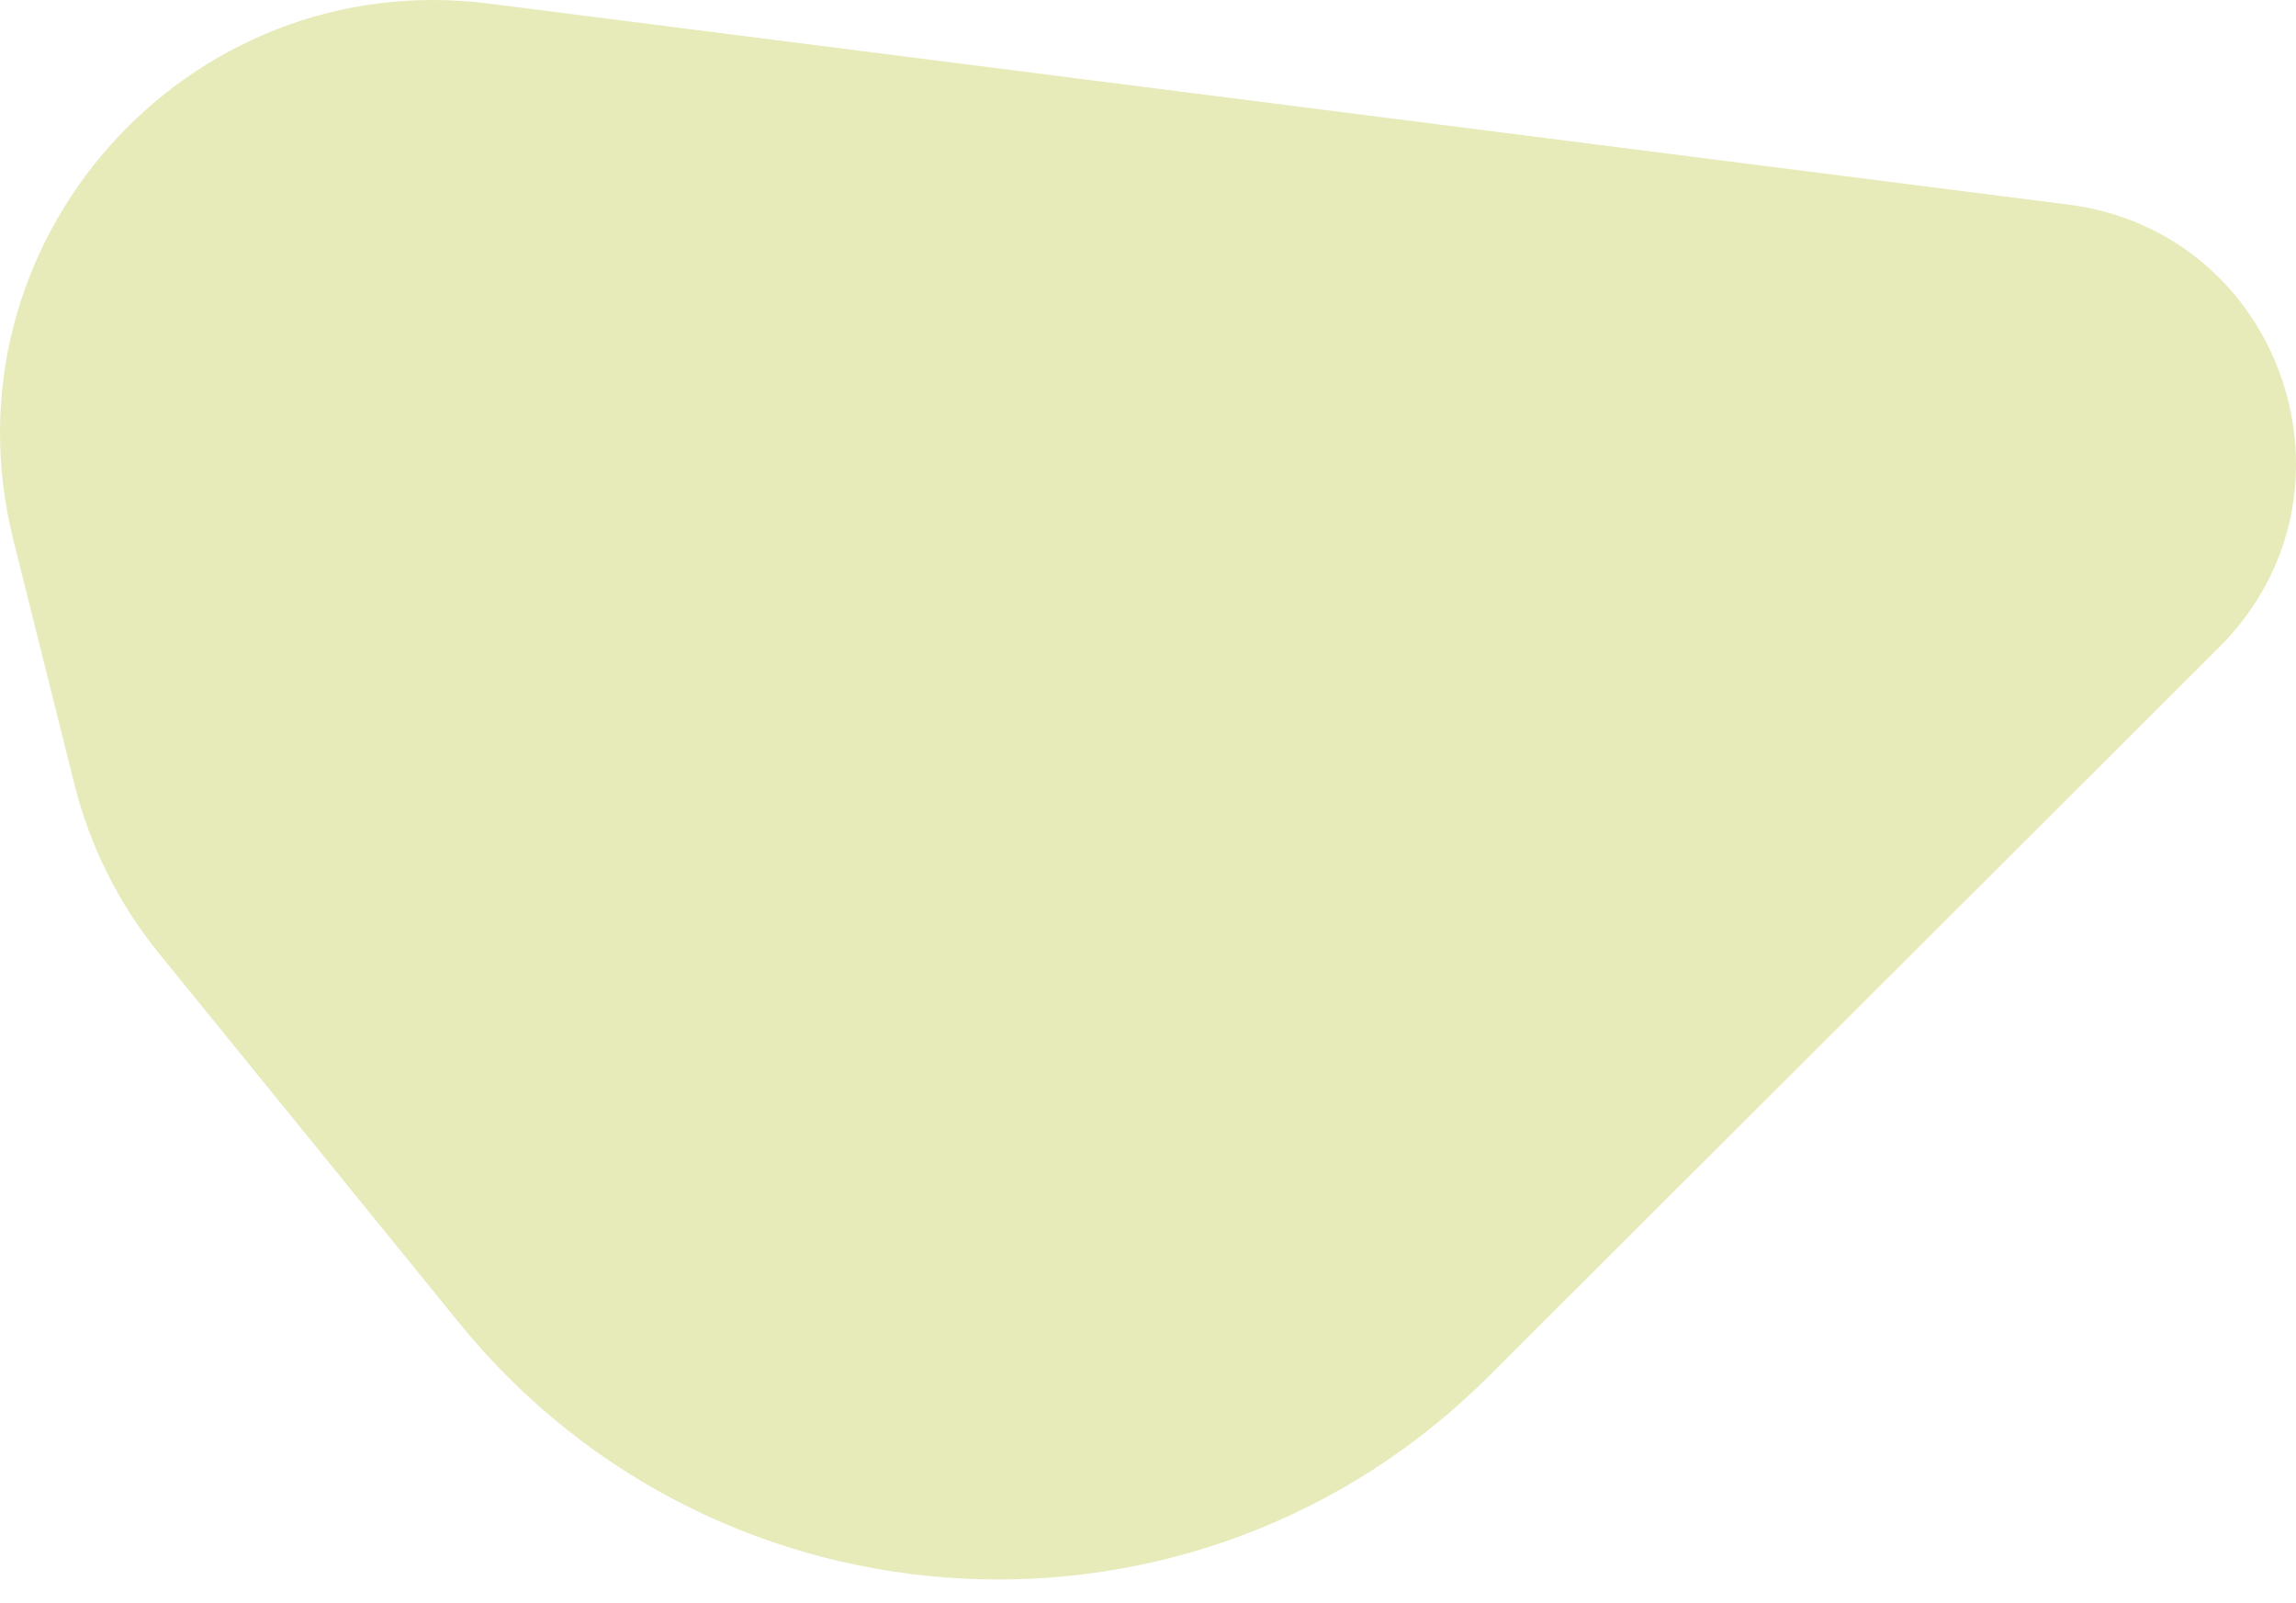<svg width="53" height="37" viewBox="0 0 53 37" fill="none" xmlns="http://www.w3.org/2000/svg">
<path d="M51.228 14.936C54.766 11.406 52.7 5.351 47.742 4.721L11.287 0.083C4.296 -0.807 -1.403 5.611 0.306 12.448L1.721 18.109C2.077 19.531 2.74 20.858 3.665 21.996L10.6 30.532C16.588 37.901 27.634 38.477 34.356 31.77L51.228 14.936Z" fill="#E7EBB9"/>
</svg>
